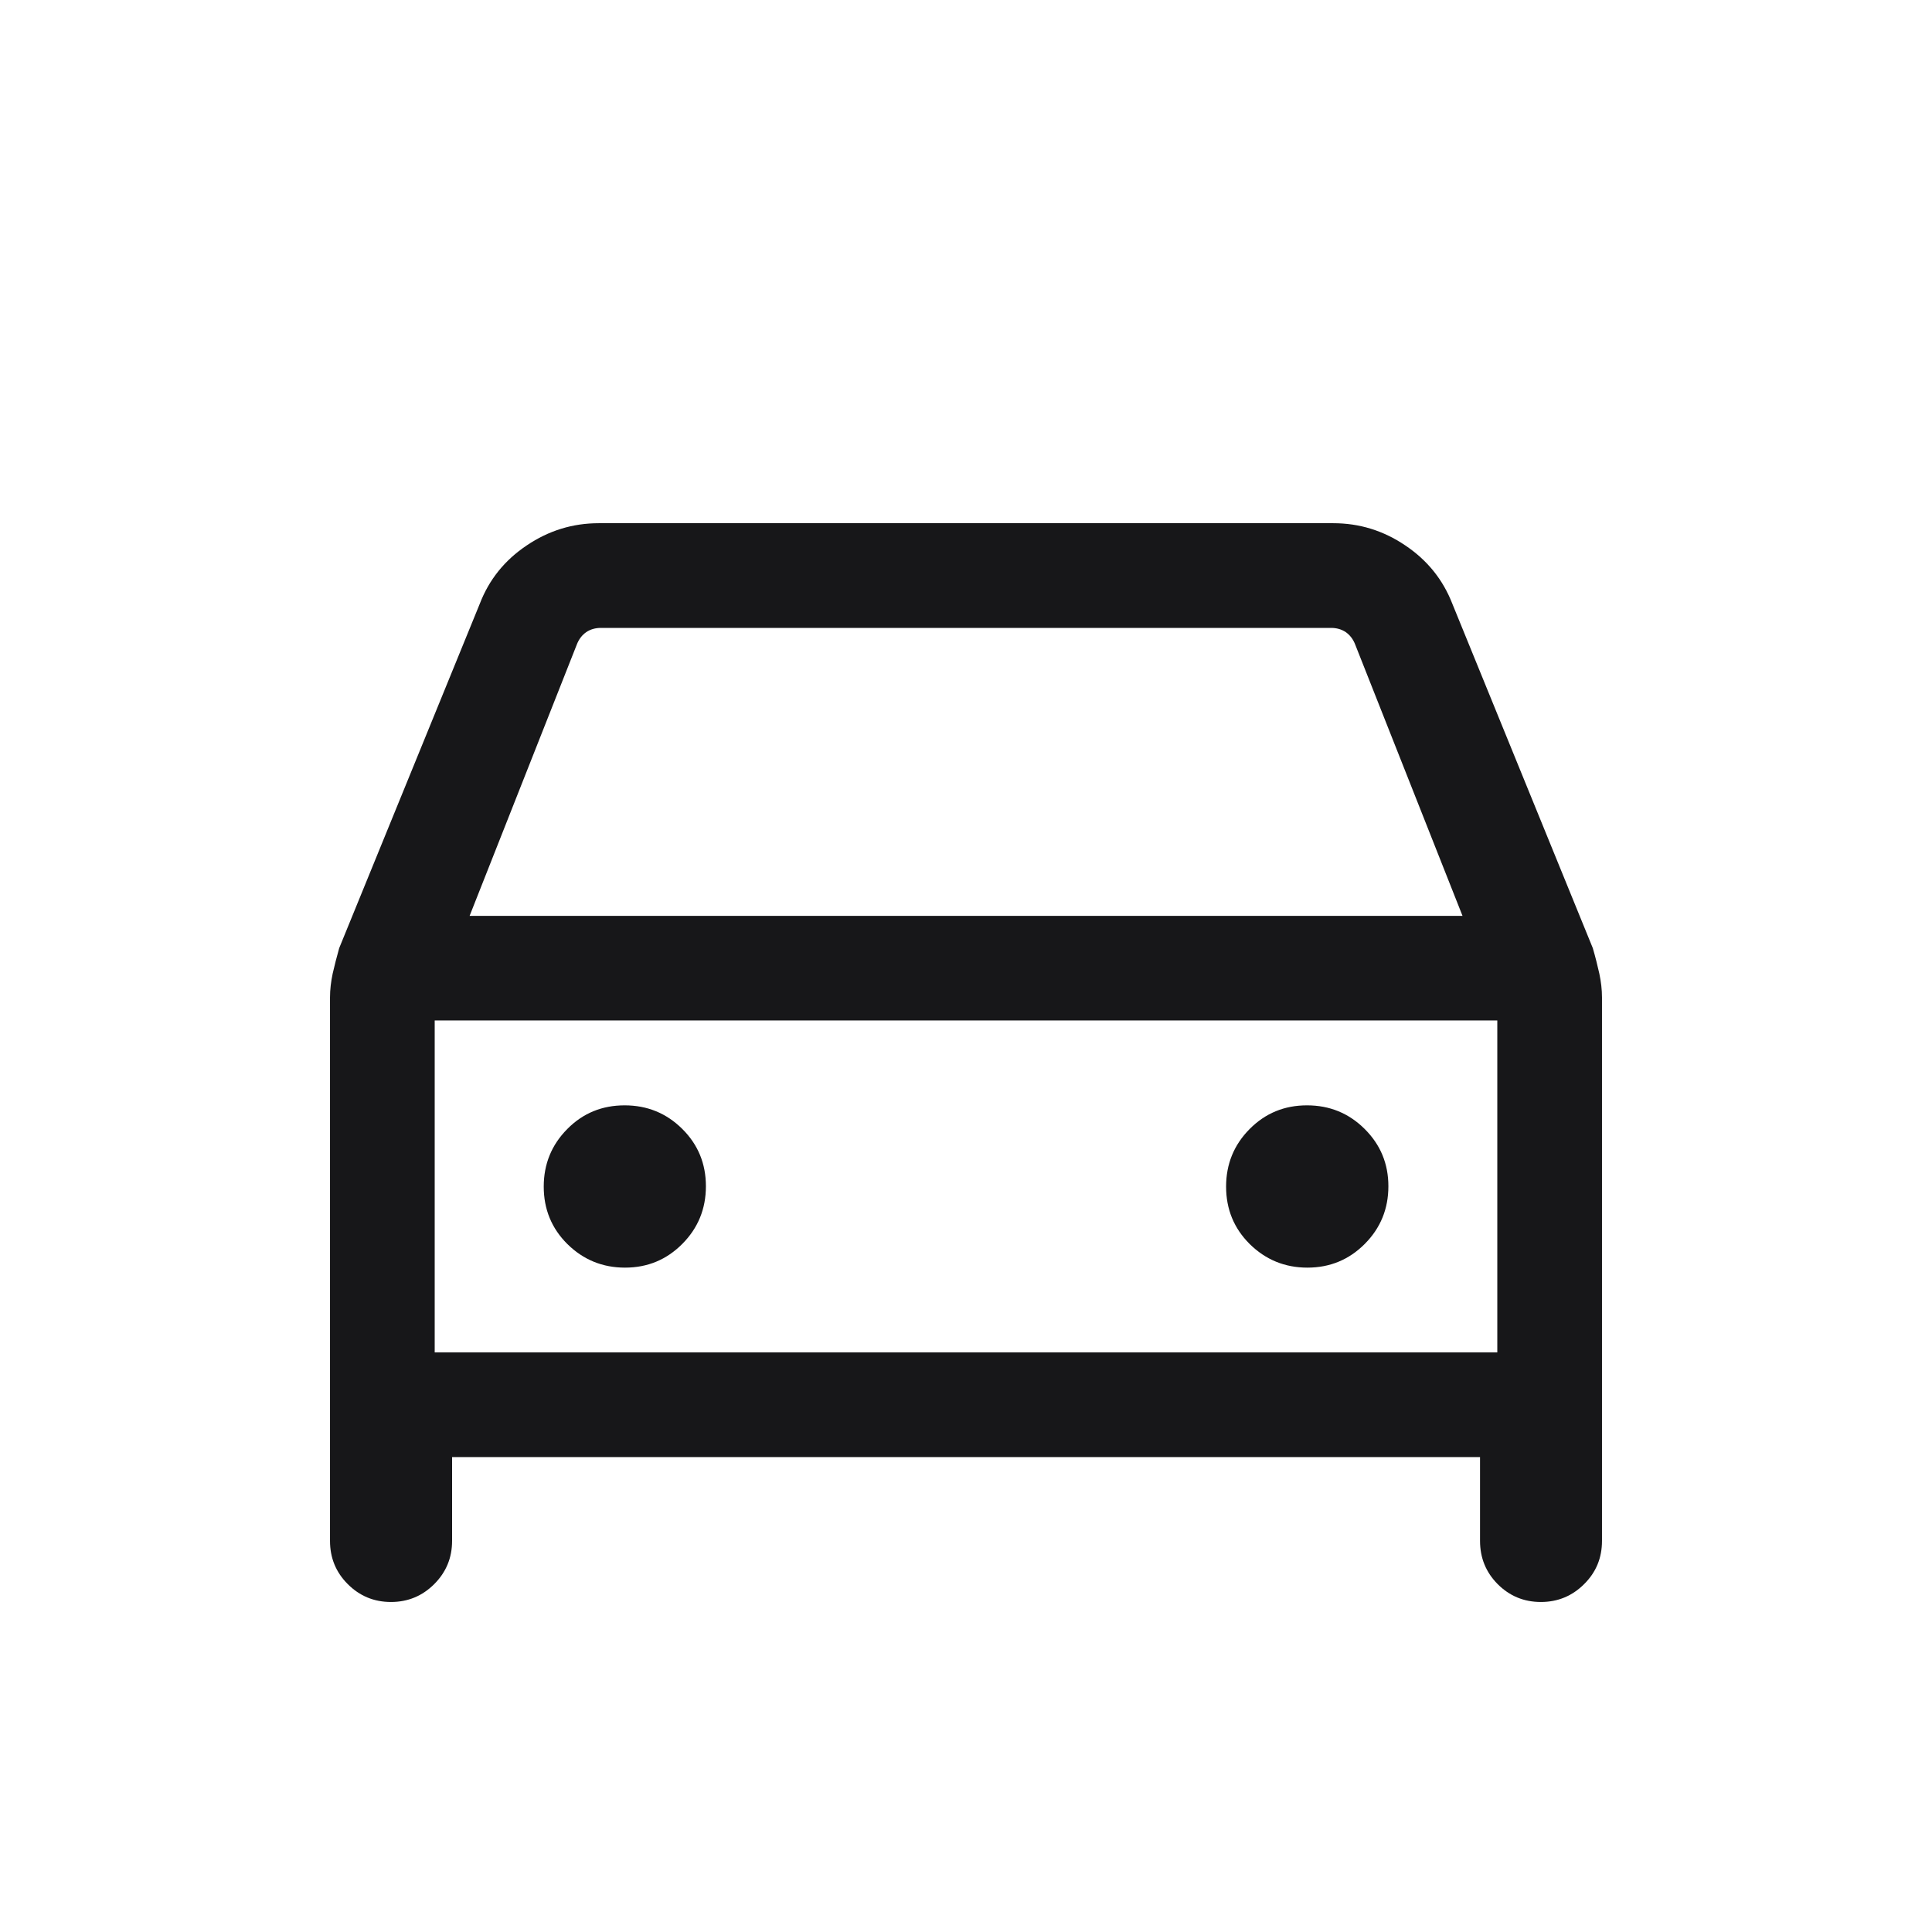<svg width="16" height="16" viewBox="0 0 16 16" fill="none" xmlns="http://www.w3.org/2000/svg">
<path d="M3.744 12.067V12.761C3.744 12.902 3.694 13.021 3.596 13.119C3.498 13.217 3.378 13.267 3.238 13.267C3.097 13.267 2.978 13.217 2.88 13.119C2.782 13.021 2.733 12.902 2.733 12.761V8.261C2.733 8.195 2.741 8.129 2.755 8.063C2.77 7.997 2.788 7.927 2.809 7.852L3.973 5.001C4.05 4.8 4.18 4.639 4.362 4.517C4.544 4.394 4.743 4.333 4.958 4.333H11.042C11.258 4.333 11.456 4.394 11.638 4.517C11.82 4.639 11.95 4.8 12.028 5.001L13.191 7.852C13.213 7.927 13.23 7.997 13.245 8.063C13.259 8.129 13.267 8.195 13.267 8.261V12.761C13.267 12.902 13.218 13.021 13.119 13.119C13.021 13.217 12.901 13.267 12.761 13.267C12.62 13.267 12.501 13.217 12.403 13.119C12.306 13.021 12.257 12.902 12.257 12.761V12.067H3.744ZM3.889 7.585H12.112L11.222 5.335C11.205 5.292 11.179 5.259 11.145 5.235C11.111 5.212 11.07 5.2 11.023 5.2H4.977C4.93 5.2 4.889 5.212 4.855 5.235C4.821 5.259 4.795 5.292 4.778 5.335L3.889 7.585ZM5.176 10.498C5.363 10.498 5.521 10.432 5.651 10.301C5.781 10.17 5.846 10.011 5.846 9.824C5.846 9.637 5.781 9.479 5.65 9.349C5.519 9.219 5.36 9.154 5.173 9.154C4.986 9.154 4.827 9.219 4.698 9.35C4.568 9.481 4.503 9.64 4.503 9.827C4.503 10.014 4.568 10.173 4.699 10.303C4.83 10.432 4.989 10.498 5.176 10.498ZM10.827 10.498C11.014 10.498 11.173 10.432 11.303 10.301C11.433 10.17 11.498 10.011 11.498 9.824C11.498 9.637 11.432 9.479 11.301 9.349C11.17 9.219 11.011 9.154 10.824 9.154C10.637 9.154 10.479 9.219 10.349 9.35C10.219 9.481 10.154 9.64 10.154 9.827C10.154 10.014 10.219 10.173 10.35 10.303C10.481 10.432 10.64 10.498 10.827 10.498ZM3.6 11.2H12.4V8.451H3.6V11.2Z" fill="#171719"/>
</svg>
